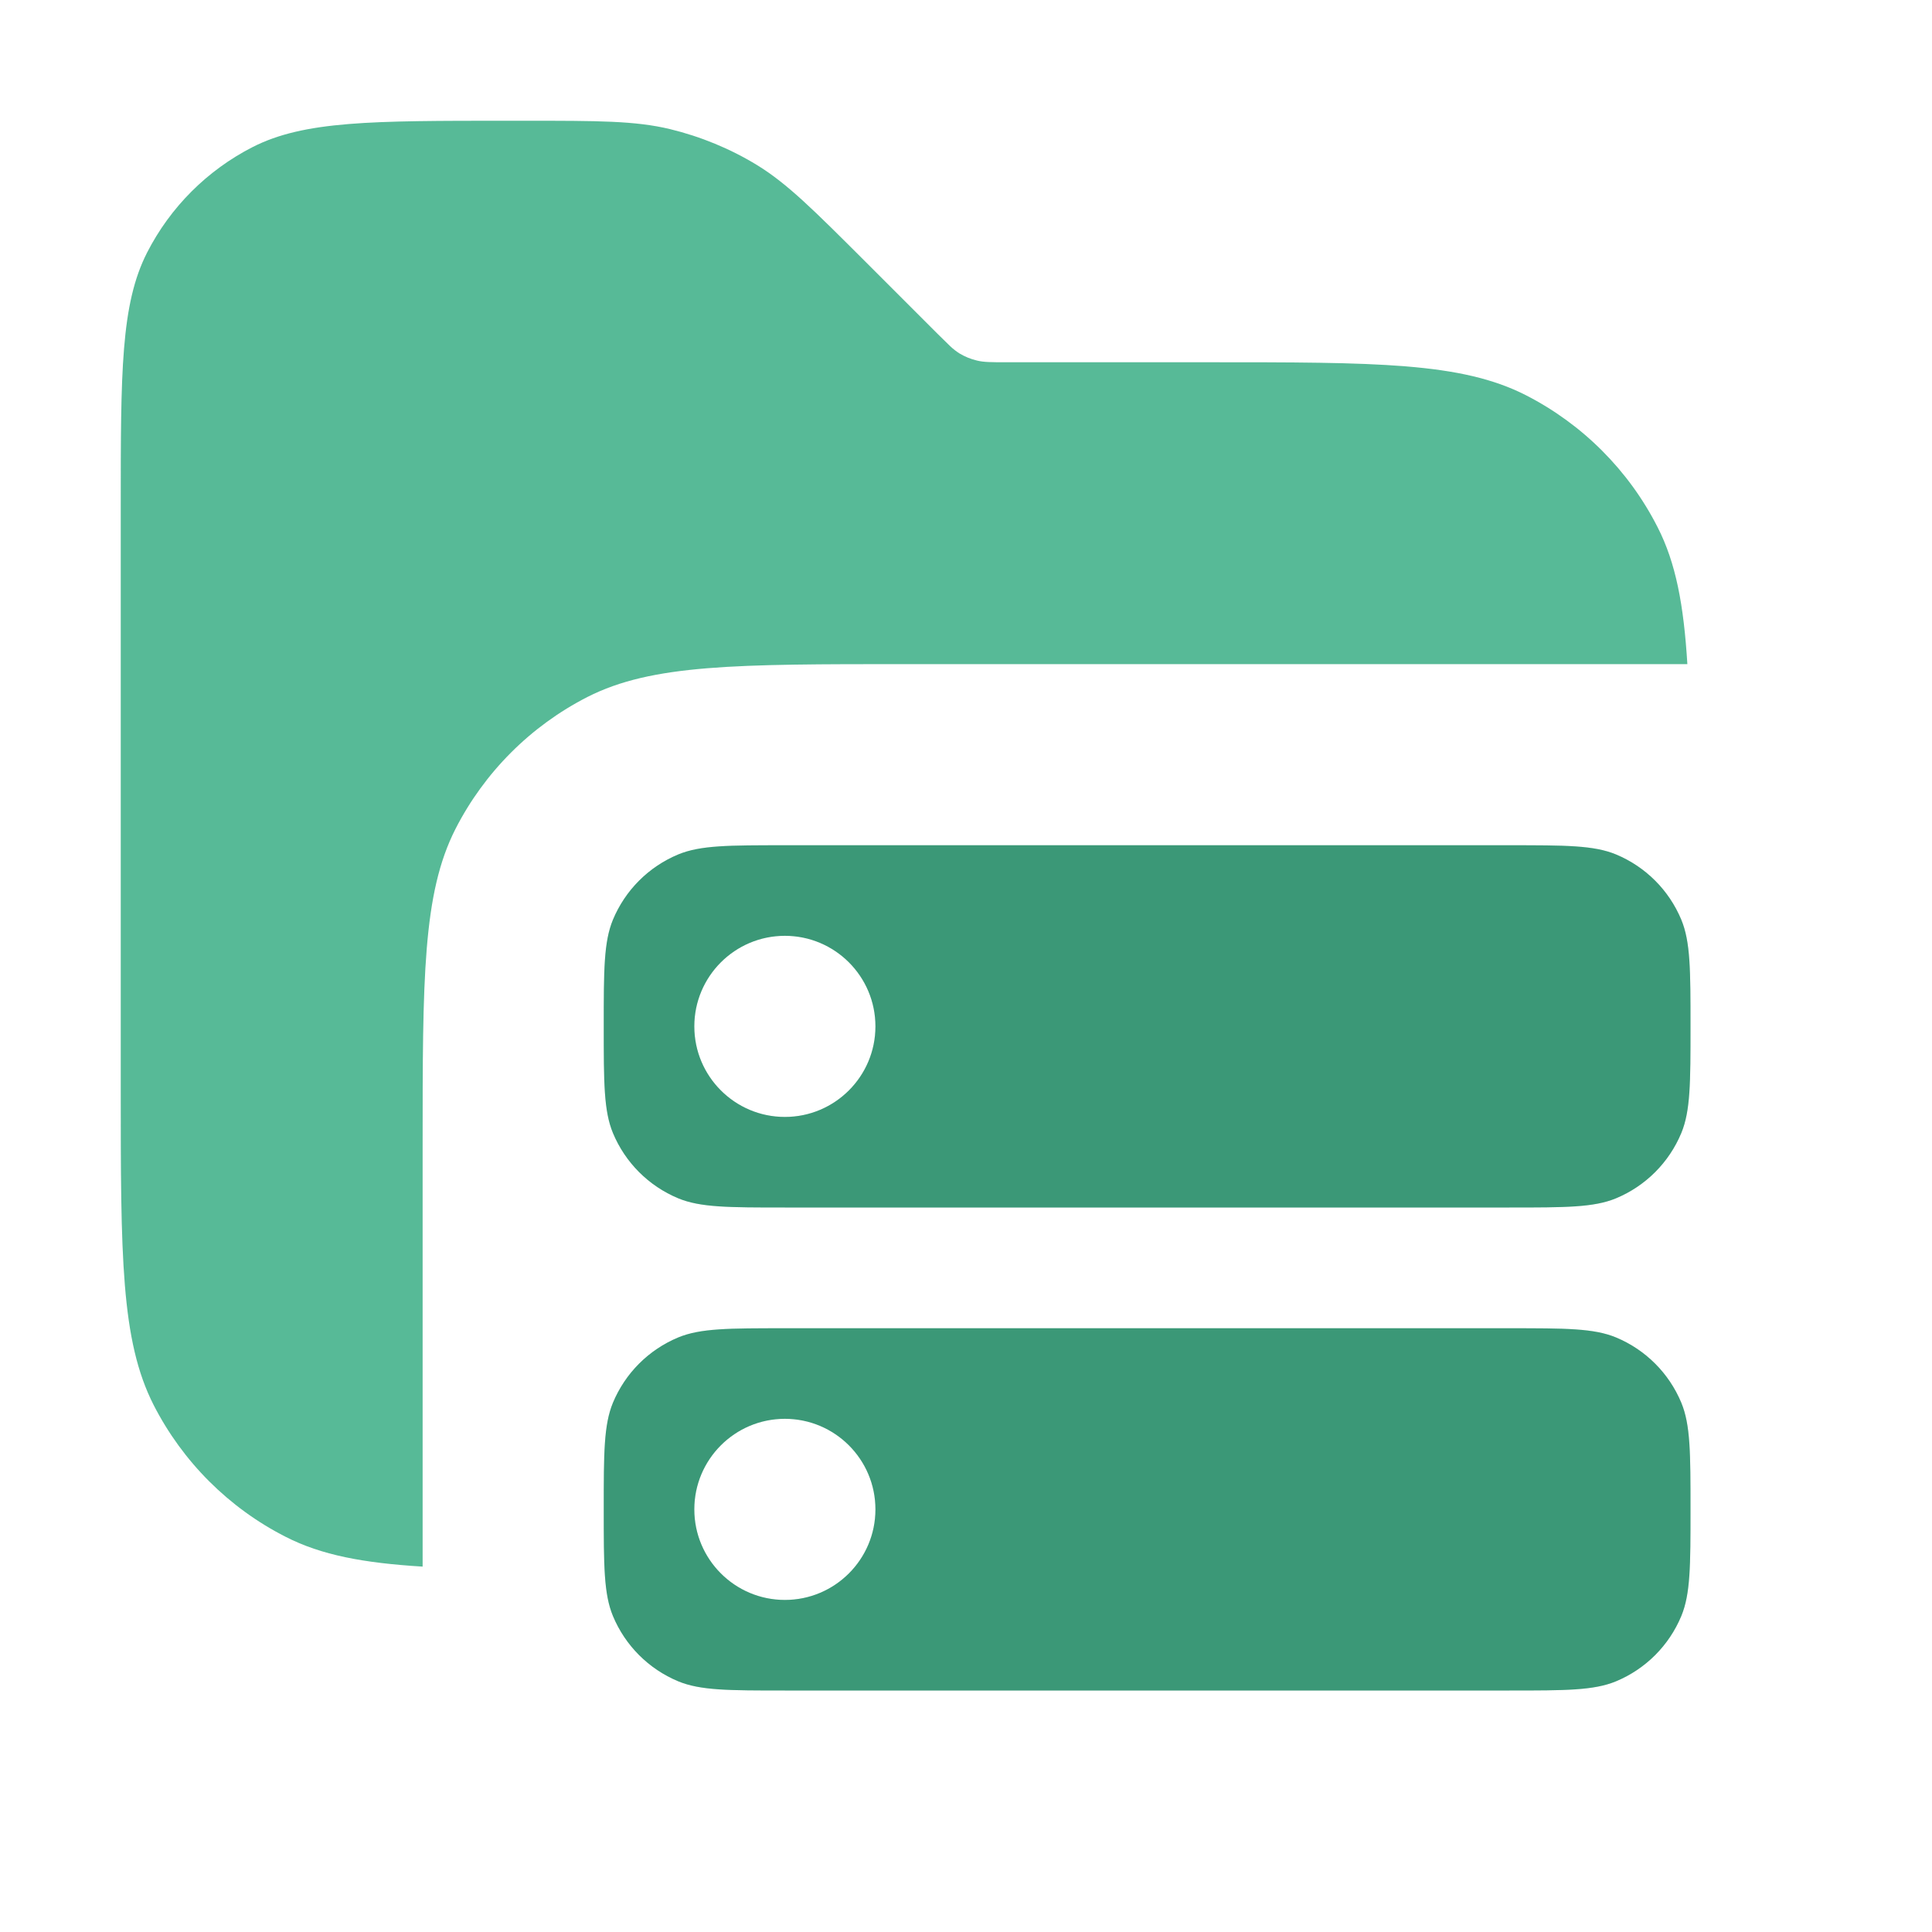 <svg width="16" height="16" viewBox="0 0 16 16" fill="none" xmlns="http://www.w3.org/2000/svg">
<path opacity="0.9" d="M4.343 1C4.954 1 5.26 1 5.548 1.069C5.803 1.131 6.047 1.231 6.271 1.368C6.523 1.523 6.739 1.74 7.172 2.172L7.766 2.766L7.869 2.867C7.897 2.893 7.921 2.911 7.946 2.927C7.991 2.954 8.04 2.974 8.091 2.986C8.148 3 8.209 3 8.331 3H10C11.4 3 12.1 3 12.635 3.272C13.105 3.512 13.488 3.895 13.727 4.365C13.879 4.662 13.944 5.01 13.974 5.5H7.5C6.1 5.5 5.4 5.5 4.865 5.772C4.395 6.012 4.012 6.395 3.772 6.865C3.5 7.4 3.5 8.1 3.5 9.5V12.974C3.01 12.944 2.662 12.879 2.365 12.727C1.895 12.488 1.512 12.105 1.272 11.635C1 11.1 1 10.4 1 9V4.2C1 3.08 1 2.52 1.218 2.092C1.41 1.716 1.716 1.41 2.092 1.218C2.52 1 3.08 1 4.2 1H4.343Z" fill="#45B38C"/>
<path d="M12.5 11C12.966 11 13.199 11 13.383 11.076C13.628 11.178 13.822 11.372 13.924 11.617C14 11.801 14 12.034 14 12.5C14 12.966 14 13.199 13.924 13.383C13.822 13.628 13.628 13.822 13.383 13.924C13.199 14 12.966 14 12.5 14H6.5C6.034 14 5.801 14 5.617 13.924C5.372 13.822 5.178 13.628 5.076 13.383C5 13.199 5 12.966 5 12.5C5 12.034 5 11.801 5.076 11.617C5.178 11.372 5.372 11.178 5.617 11.076C5.801 11 6.034 11 6.5 11H12.5ZM6.5 11.75C6.086 11.75 5.75 12.086 5.75 12.5C5.75 12.914 6.086 13.25 6.5 13.25C6.914 13.25 7.25 12.914 7.25 12.5C7.25 12.086 6.914 11.75 6.5 11.75ZM12.5 7C12.966 7 13.199 7 13.383 7.076C13.628 7.178 13.822 7.372 13.924 7.617C14 7.801 14 8.034 14 8.5C14 8.966 14 9.199 13.924 9.383C13.822 9.628 13.628 9.822 13.383 9.924C13.199 10 12.966 10 12.5 10H6.5C6.034 10 5.801 10 5.617 9.924C5.372 9.822 5.178 9.628 5.076 9.383C5 9.199 5 8.966 5 8.5C5 8.034 5 7.801 5.076 7.617C5.178 7.372 5.372 7.178 5.617 7.076C5.801 7 6.034 7 6.5 7H12.5ZM6.5 7.75C6.086 7.75 5.75 8.086 5.75 8.5C5.75 8.914 6.086 9.25 6.5 9.25C6.914 9.25 7.25 8.914 7.25 8.5C7.25 8.086 6.914 7.75 6.5 7.75Z" fill="#45B38C"/>
<path d="M12.5 11C12.966 11 13.199 11 13.383 11.076C13.628 11.178 13.822 11.372 13.924 11.617C14 11.801 14 12.034 14 12.5C14 12.966 14 13.199 13.924 13.383C13.822 13.628 13.628 13.822 13.383 13.924C13.199 14 12.966 14 12.5 14H6.5C6.034 14 5.801 14 5.617 13.924C5.372 13.822 5.178 13.628 5.076 13.383C5 13.199 5 12.966 5 12.5C5 12.034 5 11.801 5.076 11.617C5.178 11.372 5.372 11.178 5.617 11.076C5.801 11 6.034 11 6.5 11H12.5ZM6.5 11.75C6.086 11.75 5.75 12.086 5.75 12.5C5.75 12.914 6.086 13.25 6.5 13.25C6.914 13.25 7.25 12.914 7.25 12.5C7.25 12.086 6.914 11.75 6.5 11.75ZM12.5 7C12.966 7 13.199 7 13.383 7.076C13.628 7.178 13.822 7.372 13.924 7.617C14 7.801 14 8.034 14 8.5C14 8.966 14 9.199 13.924 9.383C13.822 9.628 13.628 9.822 13.383 9.924C13.199 10 12.966 10 12.5 10H6.5C6.034 10 5.801 10 5.617 9.924C5.372 9.822 5.178 9.628 5.076 9.383C5 9.199 5 8.966 5 8.5C5 8.034 5 7.801 5.076 7.617C5.178 7.372 5.372 7.178 5.617 7.076C5.801 7 6.034 7 6.5 7H12.5ZM6.5 7.75C6.086 7.75 5.75 8.086 5.75 8.5C5.75 8.914 6.086 9.25 6.5 9.25C6.914 9.25 7.25 8.914 7.25 8.5C7.25 8.086 6.914 7.75 6.5 7.75Z" fill="black" fill-opacity="0.15" style="mix-blend-mode:plus-darker"/>
</svg>

